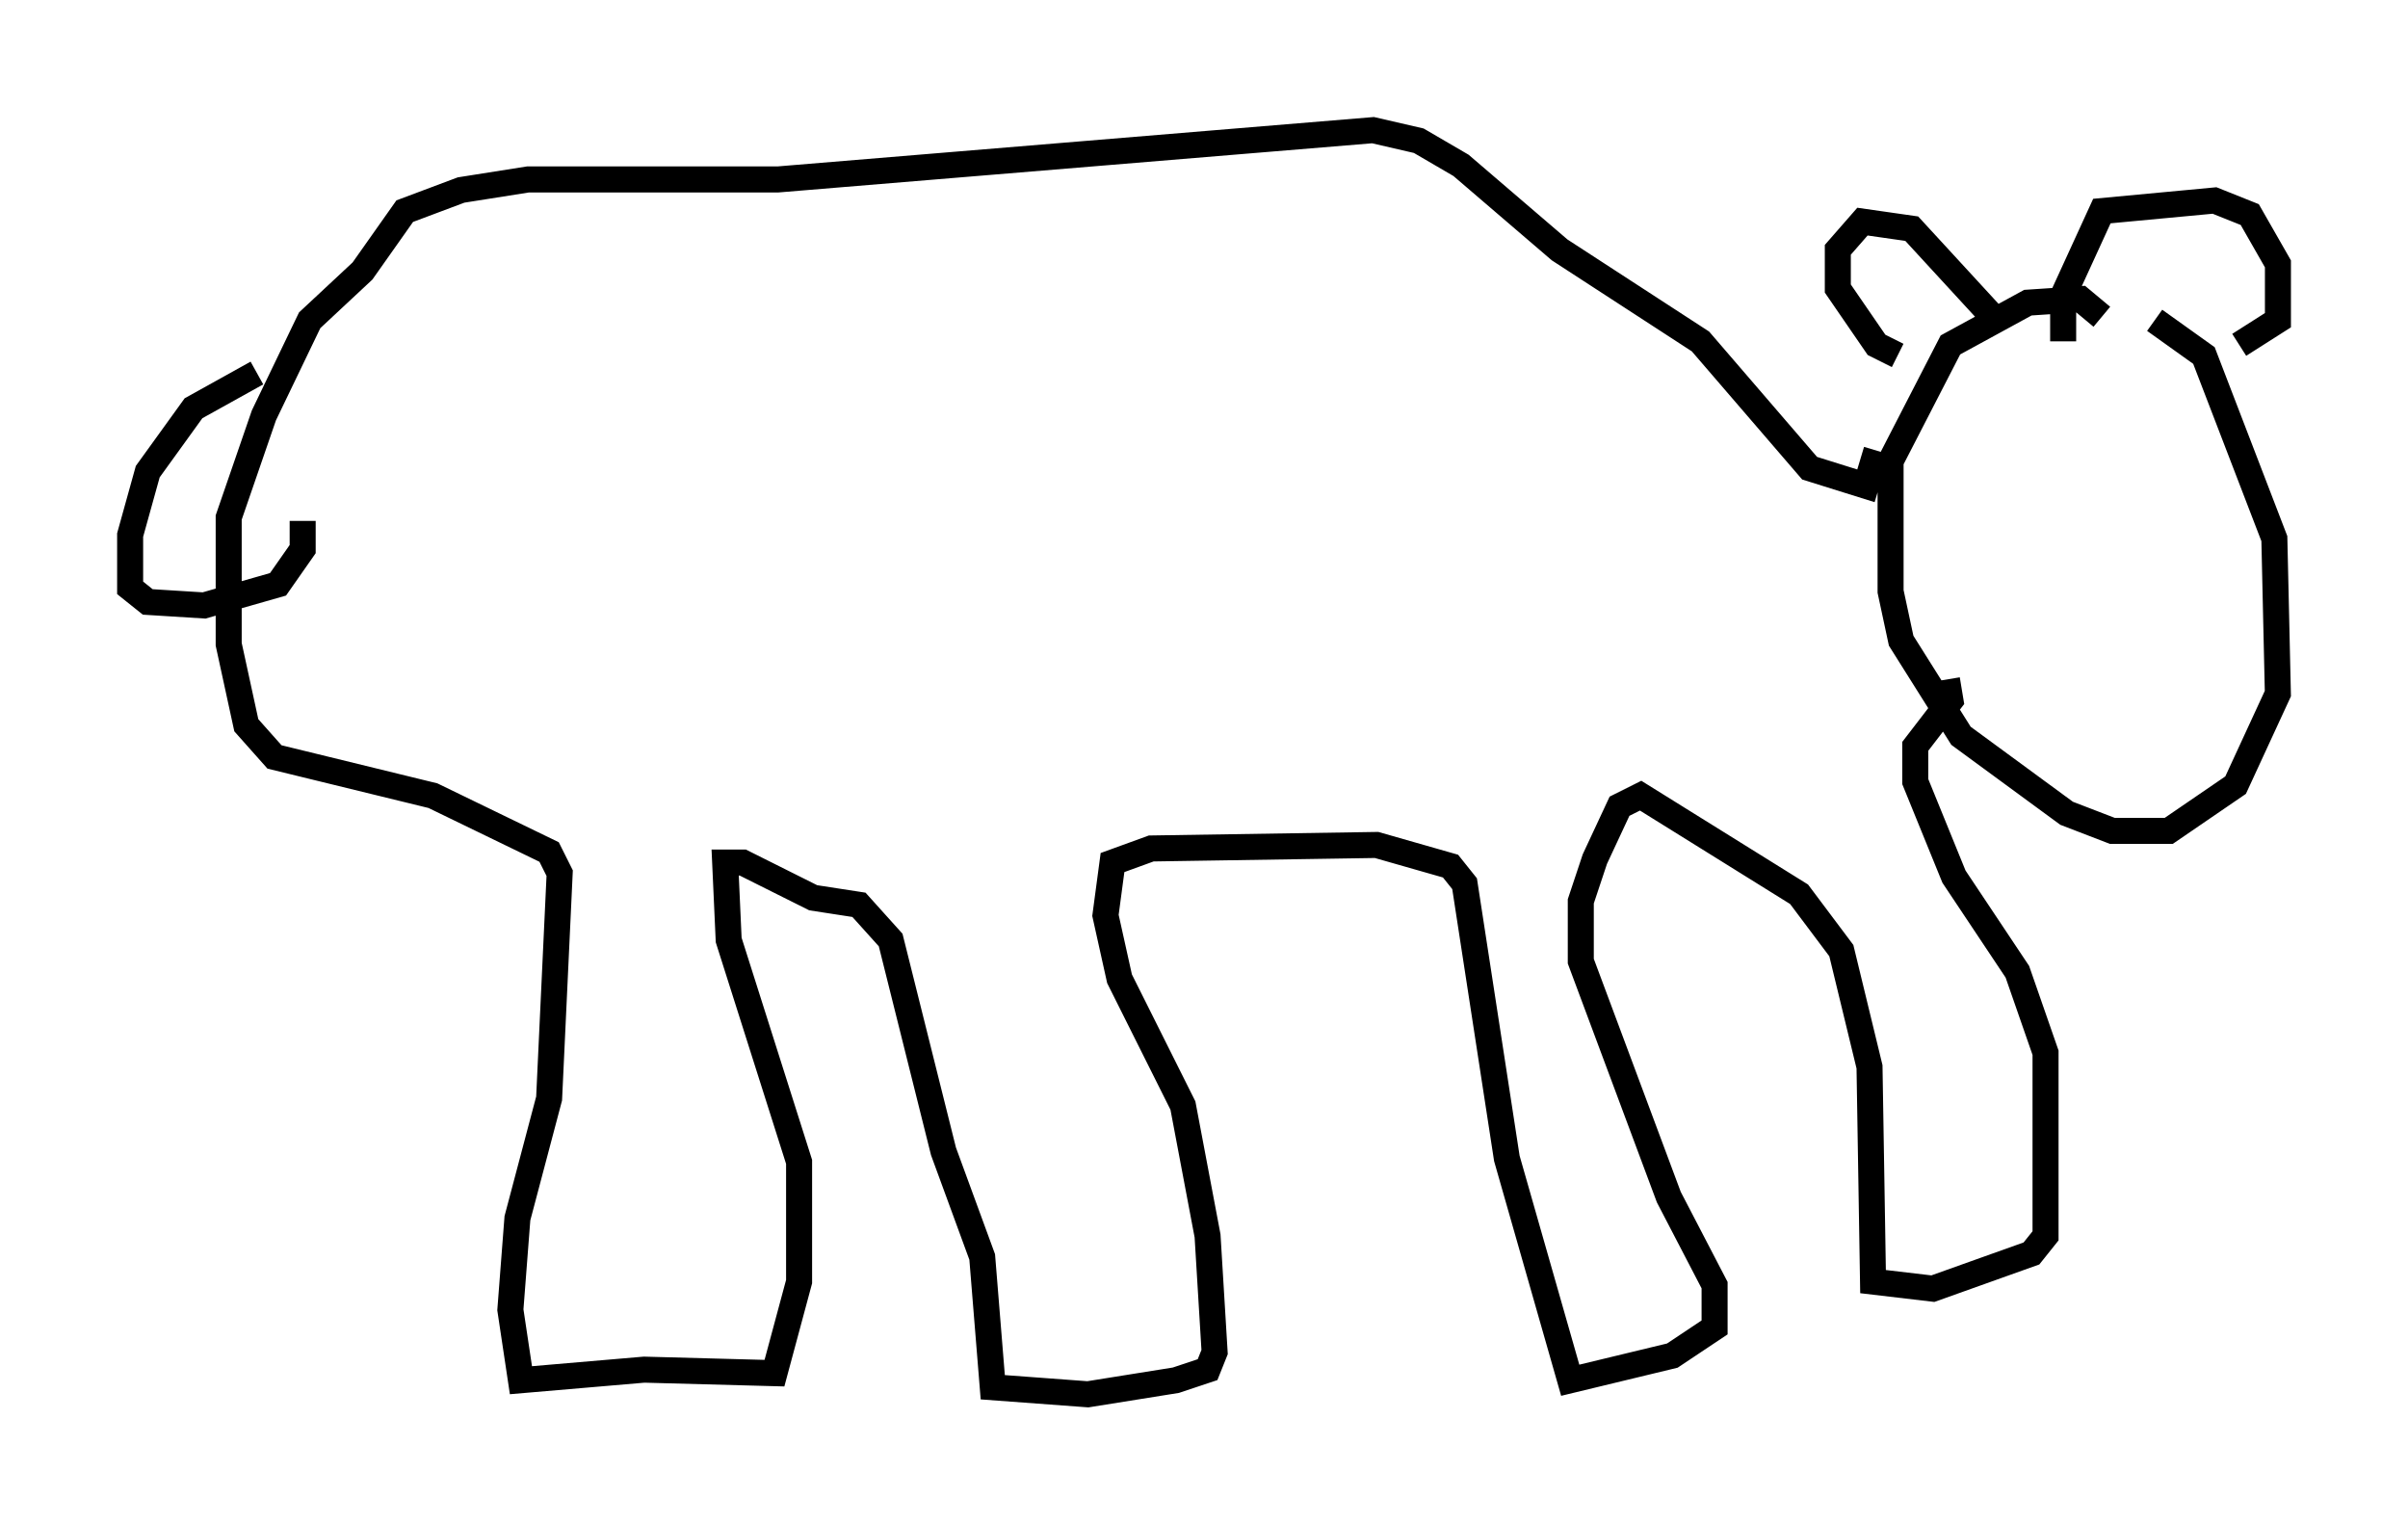 <?xml version="1.0" encoding="utf-8" ?>
<svg baseProfile="full" height="58.579" version="1.1" width="92.543" xmlns="http://www.w3.org/2000/svg" xmlns:ev="http://www.w3.org/2001/xml-events" xmlns:xlink="http://www.w3.org/1999/xlink"><defs /><rect fill="white" height="58.579" width="92.543" x="0" y="0" /><path d="M80.777, 14.202 m0.0, -2.03 l-0.812, -0.677 -2.03, 0.135 l-2.977, 1.624 -2.3, 4.465 l0.0, 5.007 0.406, 1.894 l2.3, 3.654 4.059, 2.977 l1.759, 0.677 2.165, 0.0 l2.571, -1.759 1.624, -3.518 l-0.135, -5.954 -2.706, -7.036 l-1.894, -1.353 m-10.69, 5.007 l-0.406, 1.353 -2.165, -0.677 l-4.195, -4.871 -5.413, -3.518 l-3.789, -3.248 -1.624, -0.947 l-1.759, -0.406 -22.868, 1.894 l-9.607, 0.0 -2.571, 0.406 l-2.165, 0.812 -1.624, 2.3 l-2.03, 1.894 -1.759, 3.654 l-1.353, 3.924 0.0, 4.871 l0.677, 3.112 1.083, 1.218 l6.089, 1.488 4.465, 2.165 l0.406, 0.812 -0.406, 8.66 l-1.218, 4.601 -0.271, 3.518 l0.406, 2.706 4.736, -0.406 l5.007, 0.135 0.947, -3.518 l0.0, -4.601 -2.706, -8.525 l-0.135, -2.977 0.677, 0.0 l2.706, 1.353 1.759, 0.271 l1.218, 1.353 2.03, 8.119 l1.488, 4.059 0.406, 5.007 l3.654, 0.271 3.383, -0.541 l1.218, -0.406 0.271, -0.677 l-0.271, -4.465 -0.947, -5.007 l-2.436, -4.871 -0.541, -2.436 l0.271, -2.03 1.488, -0.541 l8.66, -0.135 2.842, 0.812 l0.541, 0.677 1.624, 10.555 l2.436, 8.525 3.924, -0.947 l1.624, -1.083 0.0, -1.624 l-1.759, -3.383 -3.383, -9.066 l0.0, -2.3 0.541, -1.624 l0.947, -2.03 0.812, -0.406 l6.089, 3.789 1.624, 2.165 l1.083, 4.465 0.135, 8.254 l2.3, 0.271 3.789, -1.353 l0.541, -0.677 0.0, -7.036 l-1.083, -3.112 -2.436, -3.654 l-1.488, -3.654 0.0, -1.353 l1.353, -1.759 -0.135, -0.812 m1.759, -13.938 l-3.112, -3.383 -1.894, -0.271 l-0.947, 1.083 0.0, 1.488 l1.488, 2.165 0.812, 0.406 m6.36, -0.541 l0.0, -1.759 1.488, -3.248 l4.33, -0.406 1.353, 0.541 l1.083, 1.894 0.0, 2.165 l-1.488, 0.947 m-76.183, 1.083 l-2.436, 1.353 -1.759, 2.436 l-0.677, 2.436 0.0, 2.03 l0.677, 0.541 2.165, 0.135 l2.842, -0.812 0.947, -1.353 l0.0, -1.083 " fill="none" stroke="black" stroke-width="1" /></svg>